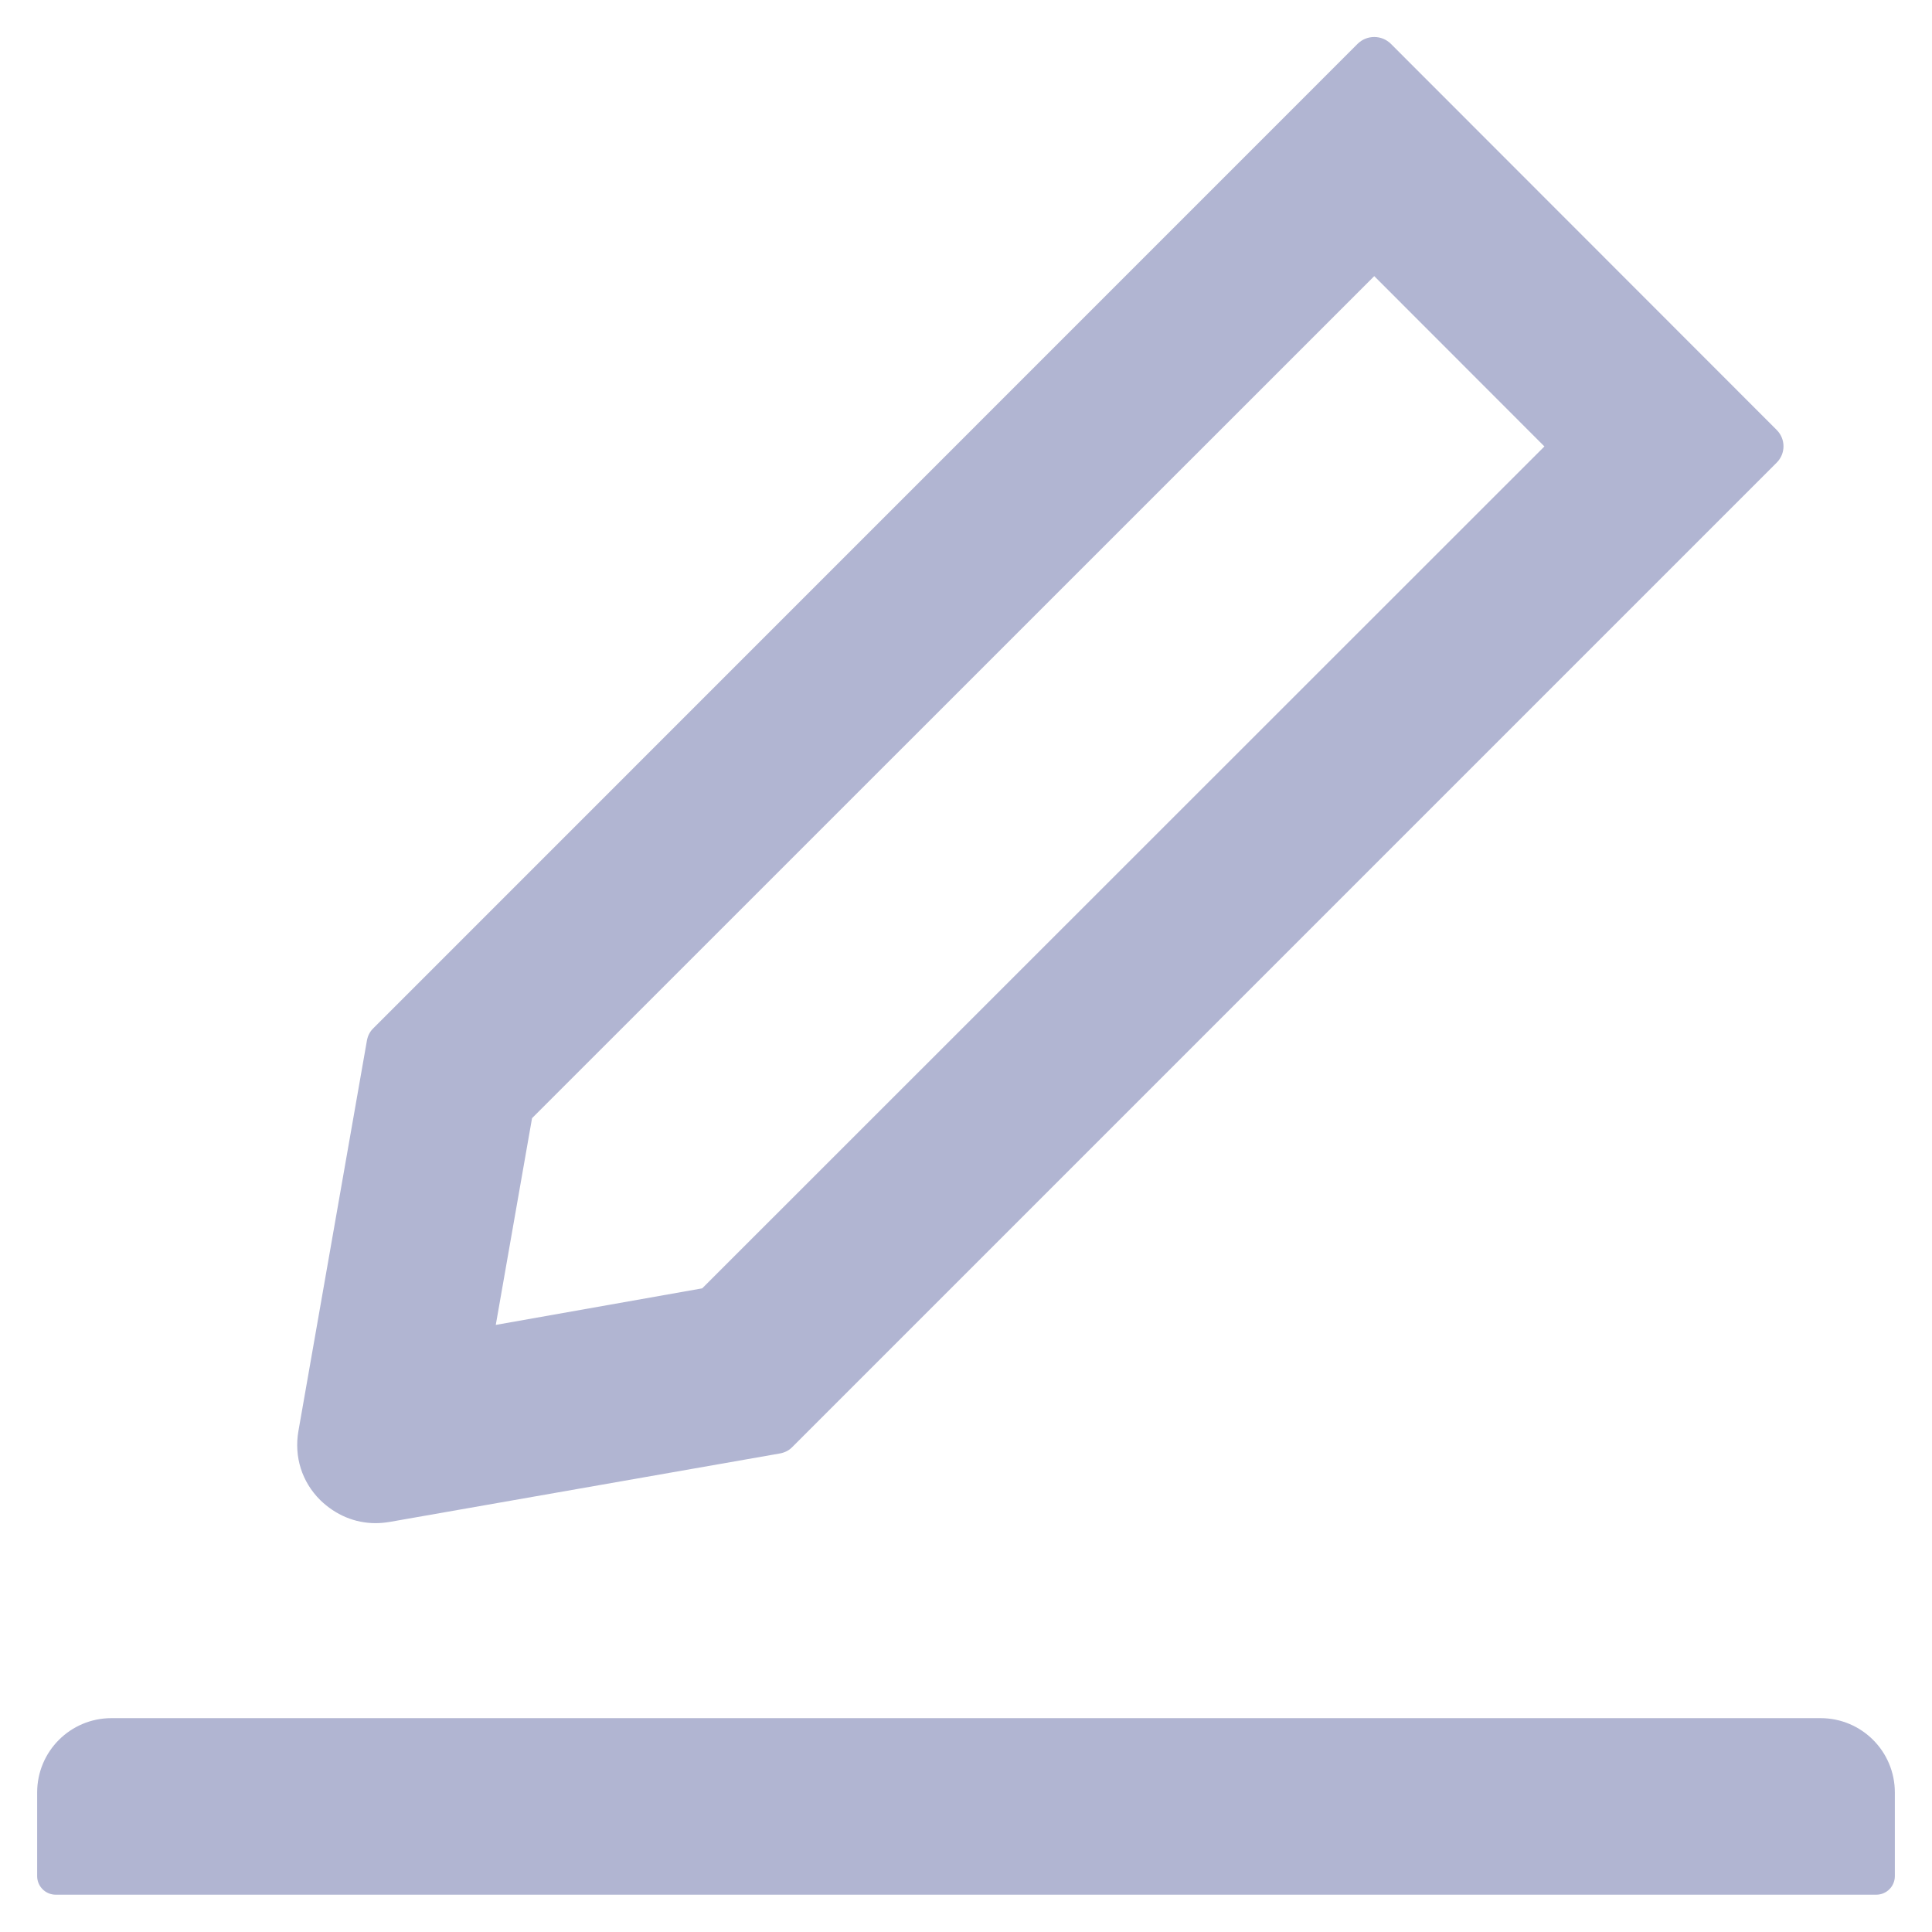 <?xml version="1.0" encoding="UTF-8"?>
<svg width="13px" height="13px" viewBox="0 0 13 13" version="1.1" xmlns="http://www.w3.org/2000/svg" xmlns:xlink="http://www.w3.org/1999/xlink">
    <!-- Generator: Sketch 63.1 (92452) - https://sketch.com -->
    <title>edit备份</title>
    <desc>Created with Sketch.</desc>
    <g id="页面-1" stroke="none" stroke-width="1" fill="none" fill-rule="evenodd">
        <g id="新建助手3" transform="translate(-745, -413)" fill="#B1B5D2" fill-rule="nonzero">
            <g id="edit备份" transform="translate(744.5, 412.499)">
                <path d="M3.027,10.75 C3.058,10.75 3.089,10.747 3.12,10.742 L5.748,10.281 C5.78,10.275 5.809,10.261 5.831,10.238 L12.455,3.614 C12.516,3.553 12.516,3.455 12.455,3.394 L9.858,0.795 C9.828,0.766 9.789,0.75 9.747,0.75 C9.705,0.75 9.666,0.766 9.636,0.795 L3.013,7.419 C2.989,7.442 2.975,7.47 2.969,7.502 L2.508,10.13 C2.478,10.303 2.531,10.472 2.655,10.595 C2.758,10.695 2.888,10.75 3.027,10.75 L3.027,10.75 Z M4.08,8.025 L9.747,2.359 L10.892,3.505 L5.225,9.17 L3.836,9.416 L4.08,8.025 L4.08,8.025 Z M12.75,12.062 L1.25,12.062 C0.973,12.062 0.75,12.286 0.75,12.562 L0.75,13.125 C0.75,13.194 0.806,13.25 0.875,13.25 L13.125,13.25 C13.194,13.25 13.25,13.194 13.25,13.125 L13.25,12.562 C13.25,12.286 13.027,12.062 12.75,12.062 Z" id="形状"></path>
            </g>
        </g>
    </g>
</svg>